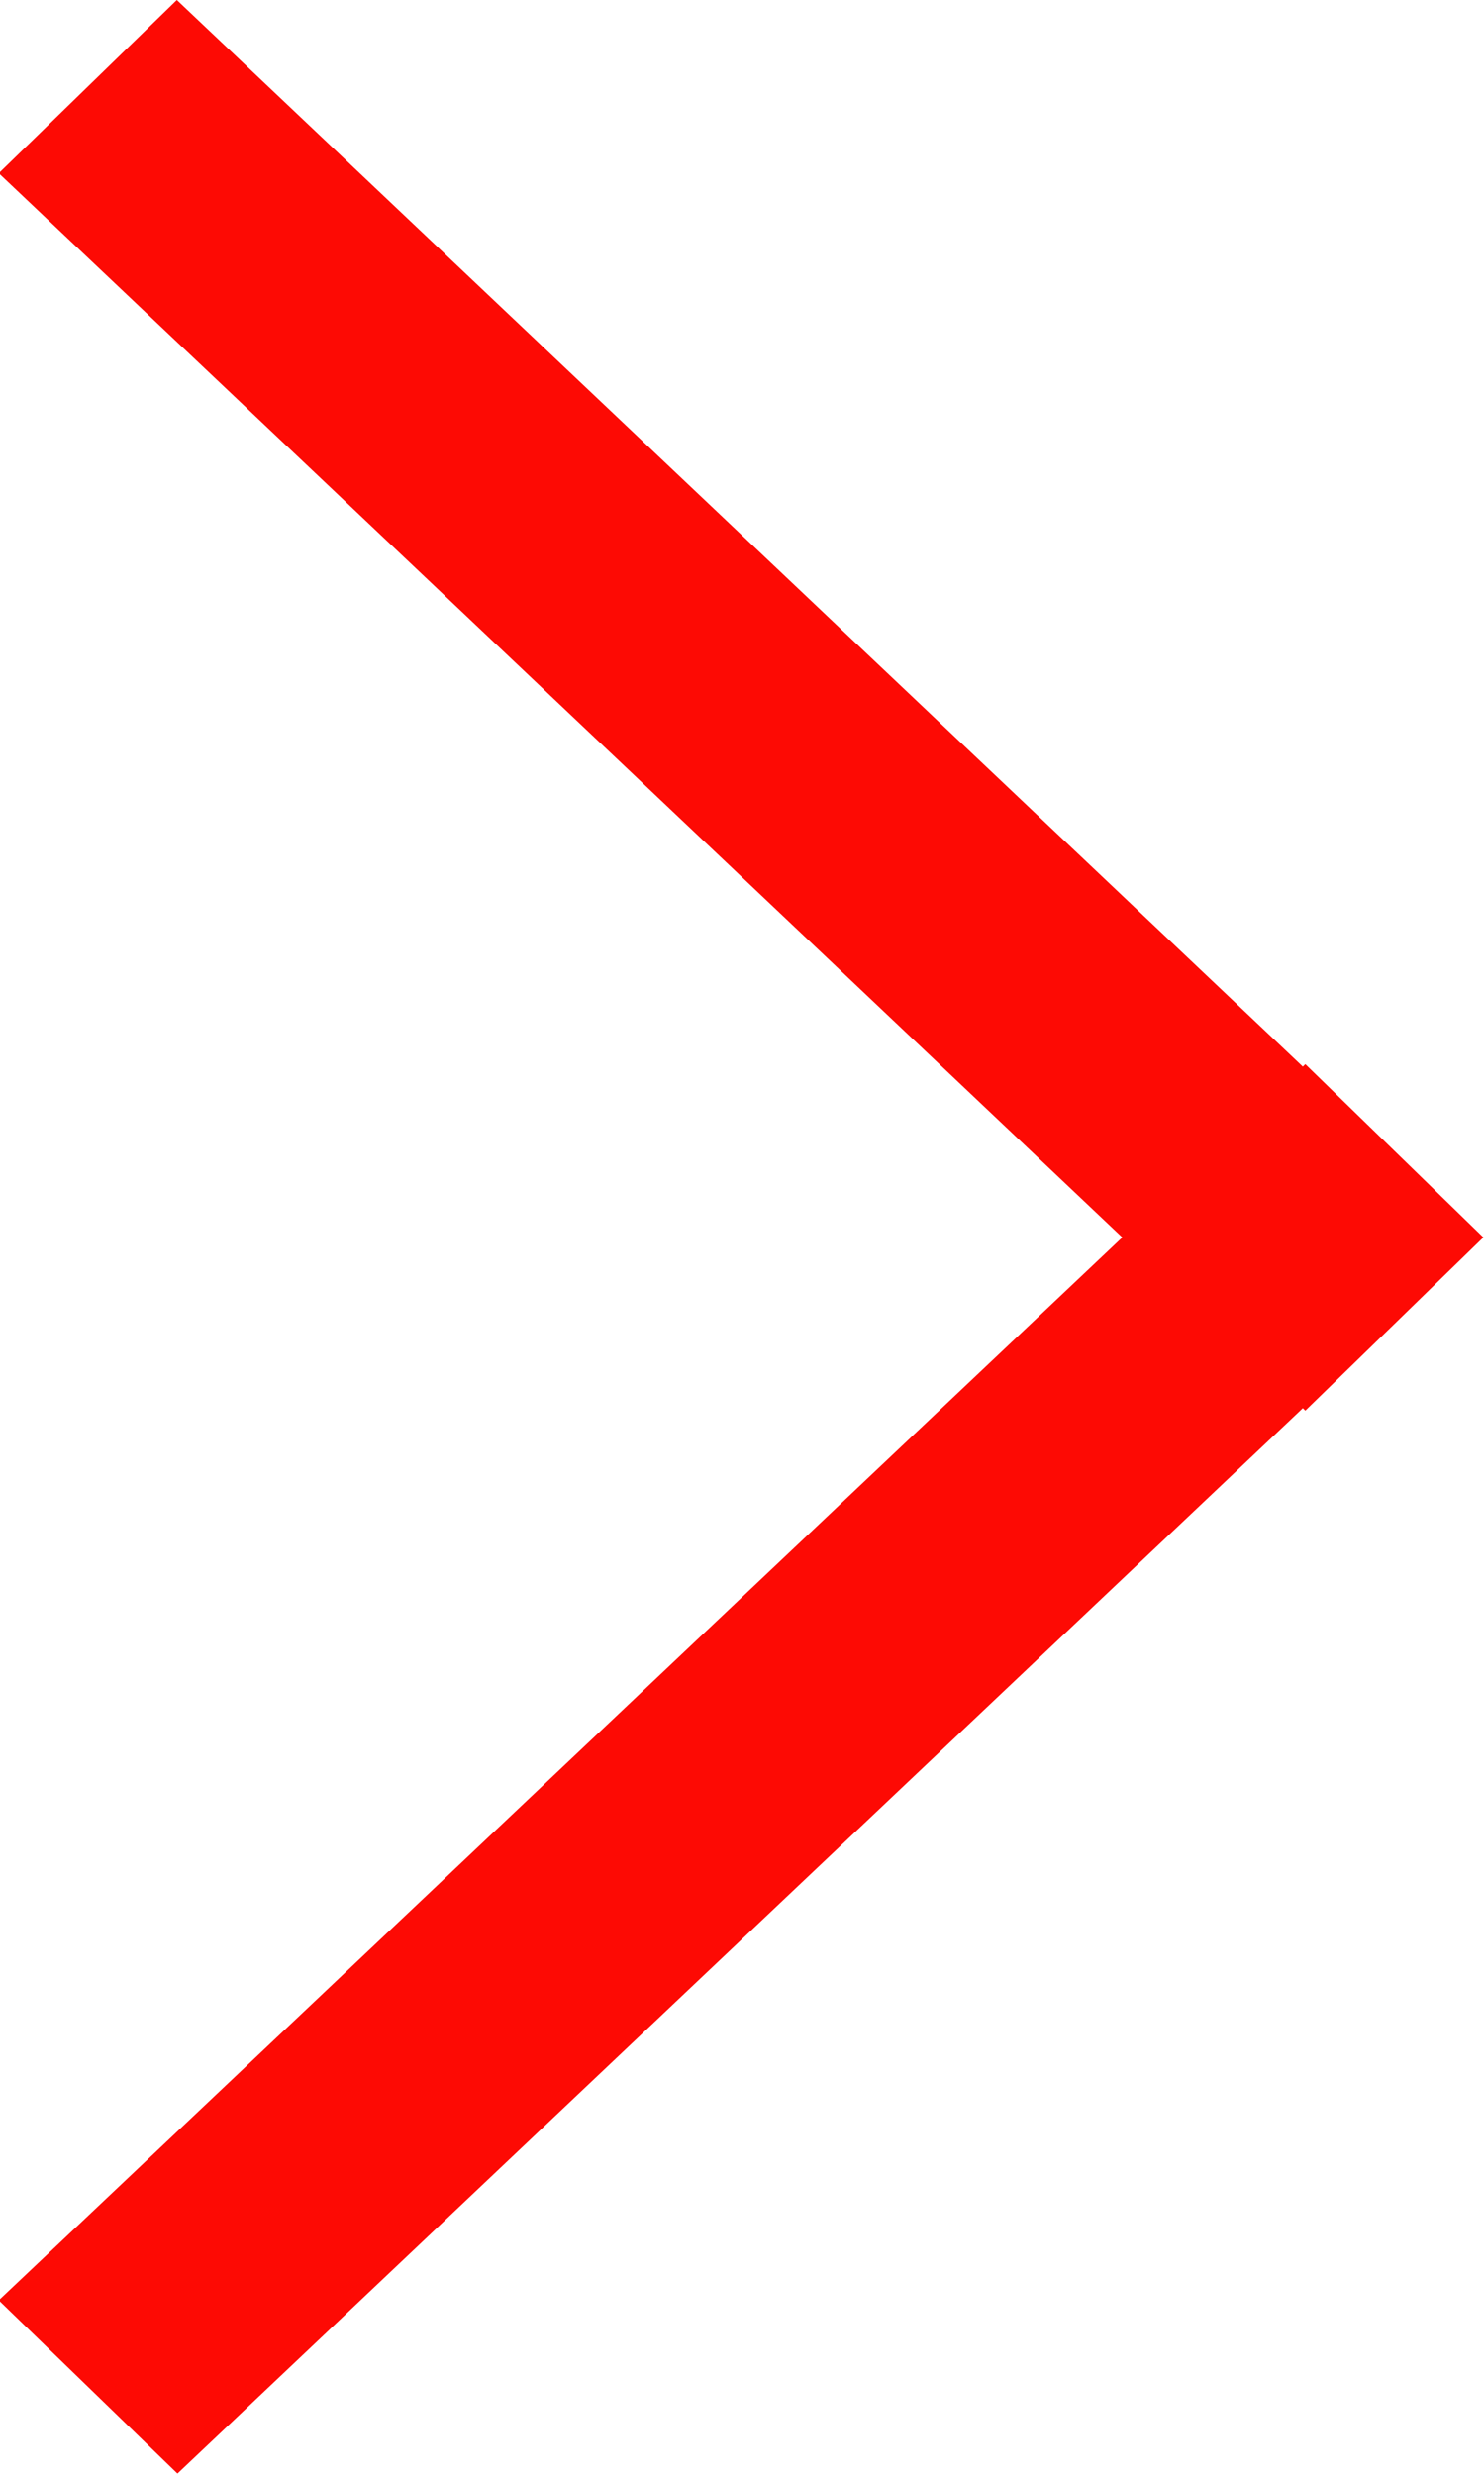 <svg xmlns="http://www.w3.org/2000/svg" xmlns:xlink="http://www.w3.org/1999/xlink" width="24" height="40" viewBox="0 0 24 40"><defs><path id="irtka" d="M1697.11 908.8l-.04-.04-18.2 17.22-2.89-2.8 18.17-17.18-18.17-17.2 2.88-2.8 18.21 17.24.04-.04 2.88 2.8z"/></defs><g><g transform="translate(-1676 -886)"><use fill="#fd0a04" xlink:href="#irtka"/></g></g></svg>